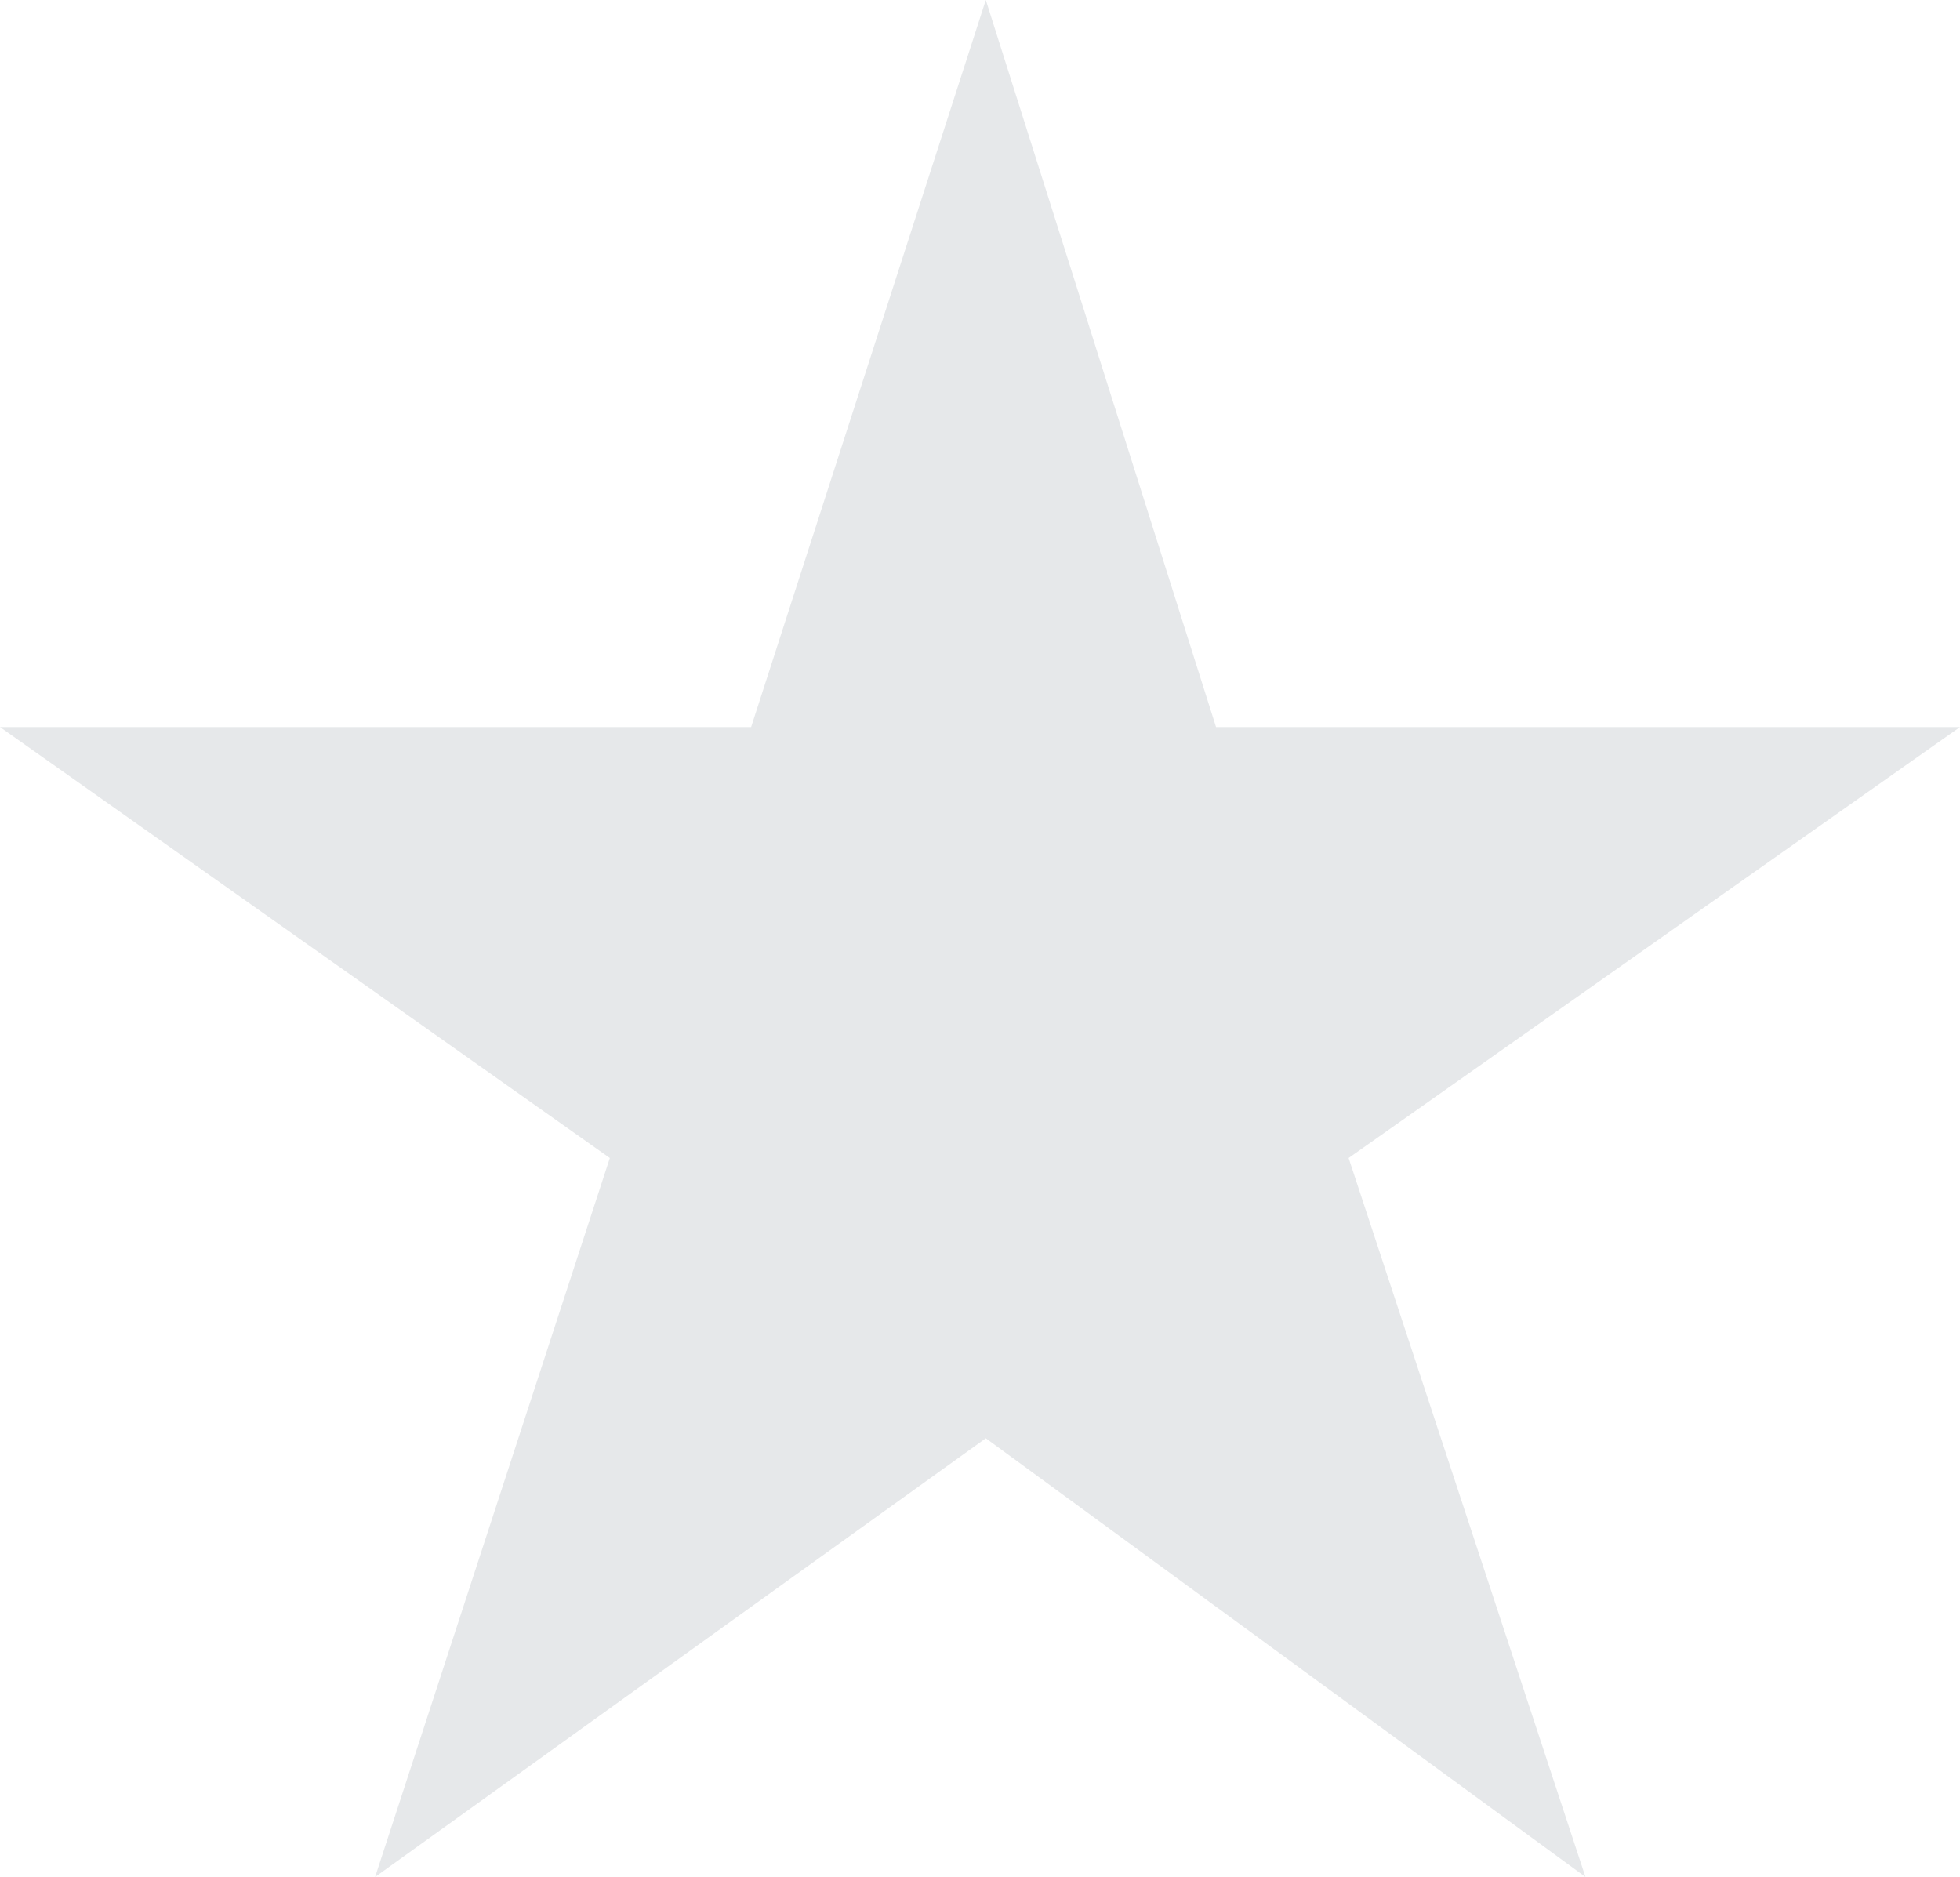 <svg xmlns="http://www.w3.org/2000/svg" width="34.444" height="32.983" viewBox="0 0 34.444 32.983">
  <defs>
    <style>
      .cls-1 {
        fill: #e6e8ea;
      }
    </style>
  </defs>
  <path id="패스_159" data-name="패스 159" class="cls-1" d="M-1262.42,789.086l4.046,12.776h13.074l-10.744,7.573,4.162,12.634-10.538-7.709-10.732,7.709,4.125-12.634-10.717-7.573h13.2Z" transform="translate(1279.744 -789.086)"/>
</svg>
